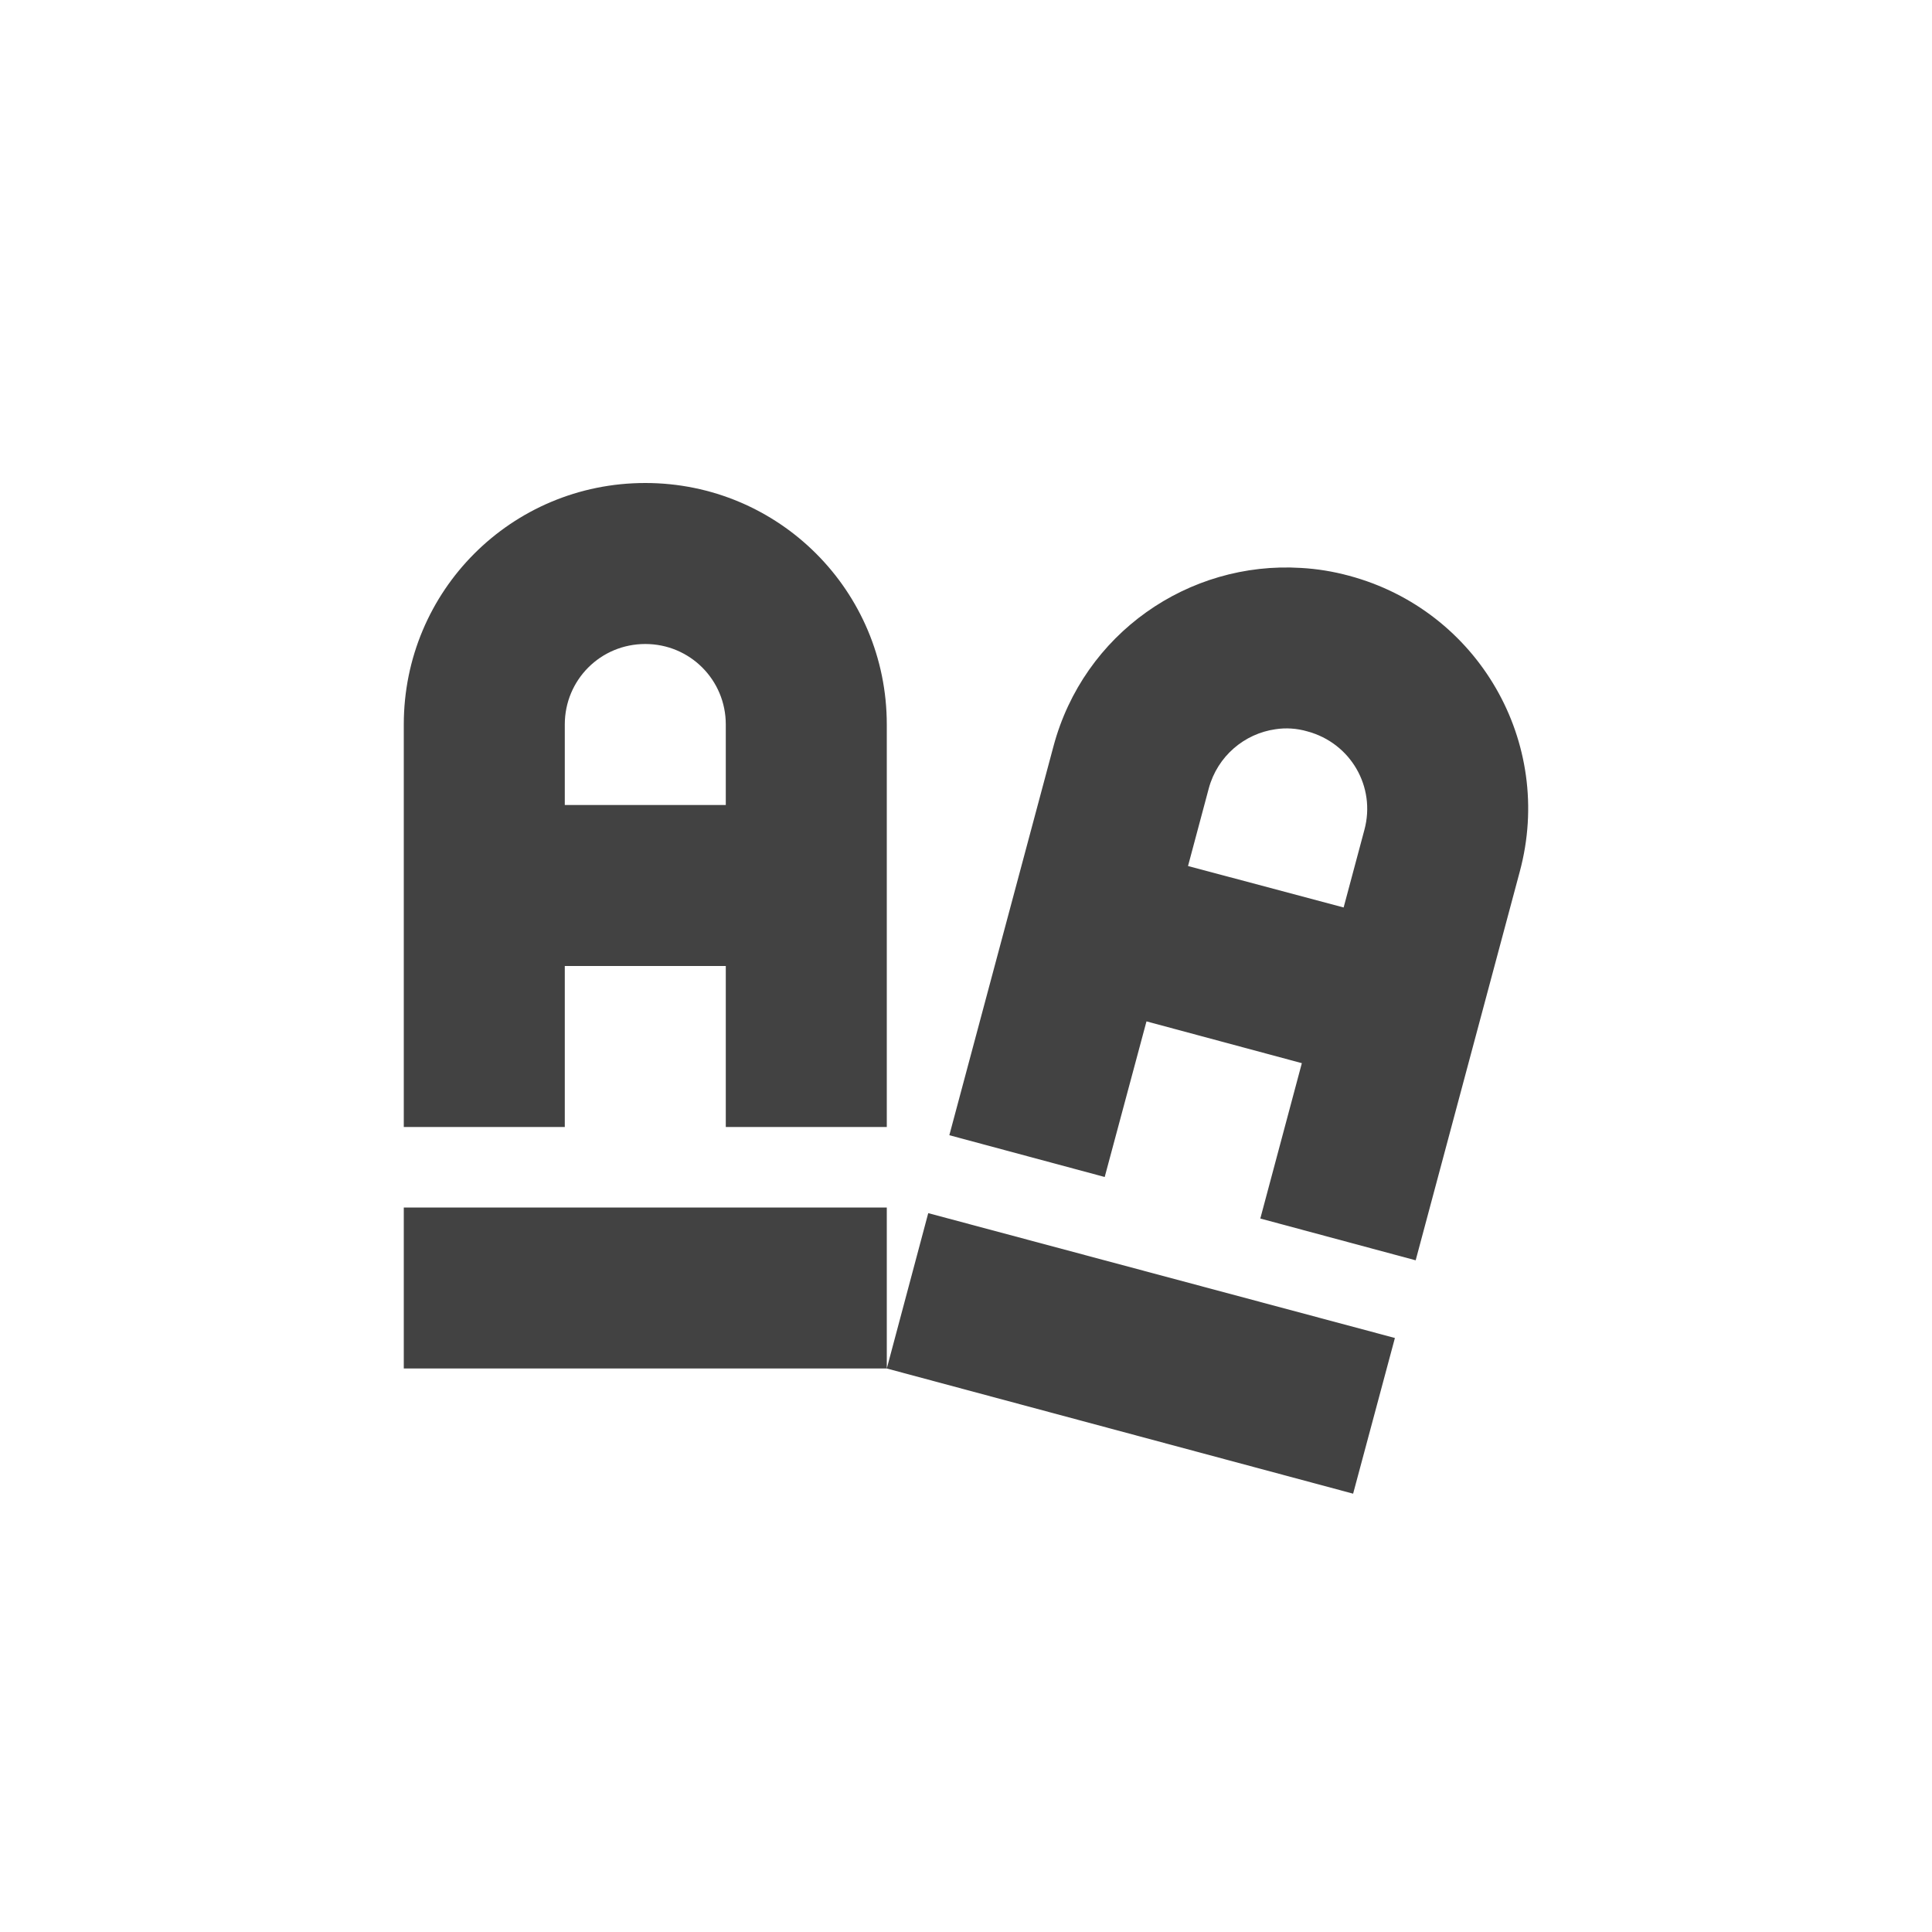 
<svg xmlns="http://www.w3.org/2000/svg" xmlns:xlink="http://www.w3.org/1999/xlink" width="24px" height="24px" viewBox="0 0 24 24" version="1.1">
<g id="surface1">
<defs>
  <style id="current-color-scheme" type="text/css">
   .ColorScheme-Text { color:#424242; } .ColorScheme-Highlight { color:#eeeeee; }
  </style>
 </defs>
<path style="fill:currentColor" class="ColorScheme-Text" d="M 8.016 6 C 6.352 6 5.016 7.34 5.016 9 L 5.016 14 L 7.016 14 L 7.016 12 L 9.016 12 L 9.016 14 L 11.016 14 L 11.016 9 C 11.016 7.34 9.676 6 8.016 6 Z M 16.16 7.055 C 14.766 6.969 13.461 7.867 13.086 9.273 L 11.793 14.102 L 13.723 14.621 L 14.242 12.688 L 16.172 13.207 L 15.656 15.137 L 17.586 15.656 L 18.879 10.828 C 19.312 9.223 18.363 7.582 16.758 7.152 C 16.559 7.098 16.359 7.066 16.16 7.055 Z M 8.016 8 C 8.57 8 9.016 8.445 9.016 9 L 9.016 10 L 7.016 10 L 7.016 9 C 7.016 8.445 7.461 8 8.016 8 Z M 15.844 9.059 C 15.973 9.039 16.109 9.047 16.242 9.086 C 16.777 9.23 17.094 9.773 16.949 10.309 L 16.691 11.273 L 14.758 10.758 L 15.016 9.793 C 15.125 9.391 15.461 9.113 15.844 9.059 Z M 5.016 15 L 5.016 17 L 11.016 17 L 11.016 15 Z M 11.016 17 L 16.809 18.555 L 17.328 16.621 L 11.531 15.07 Z M 11.016 17 "/>
</g>
</svg>
